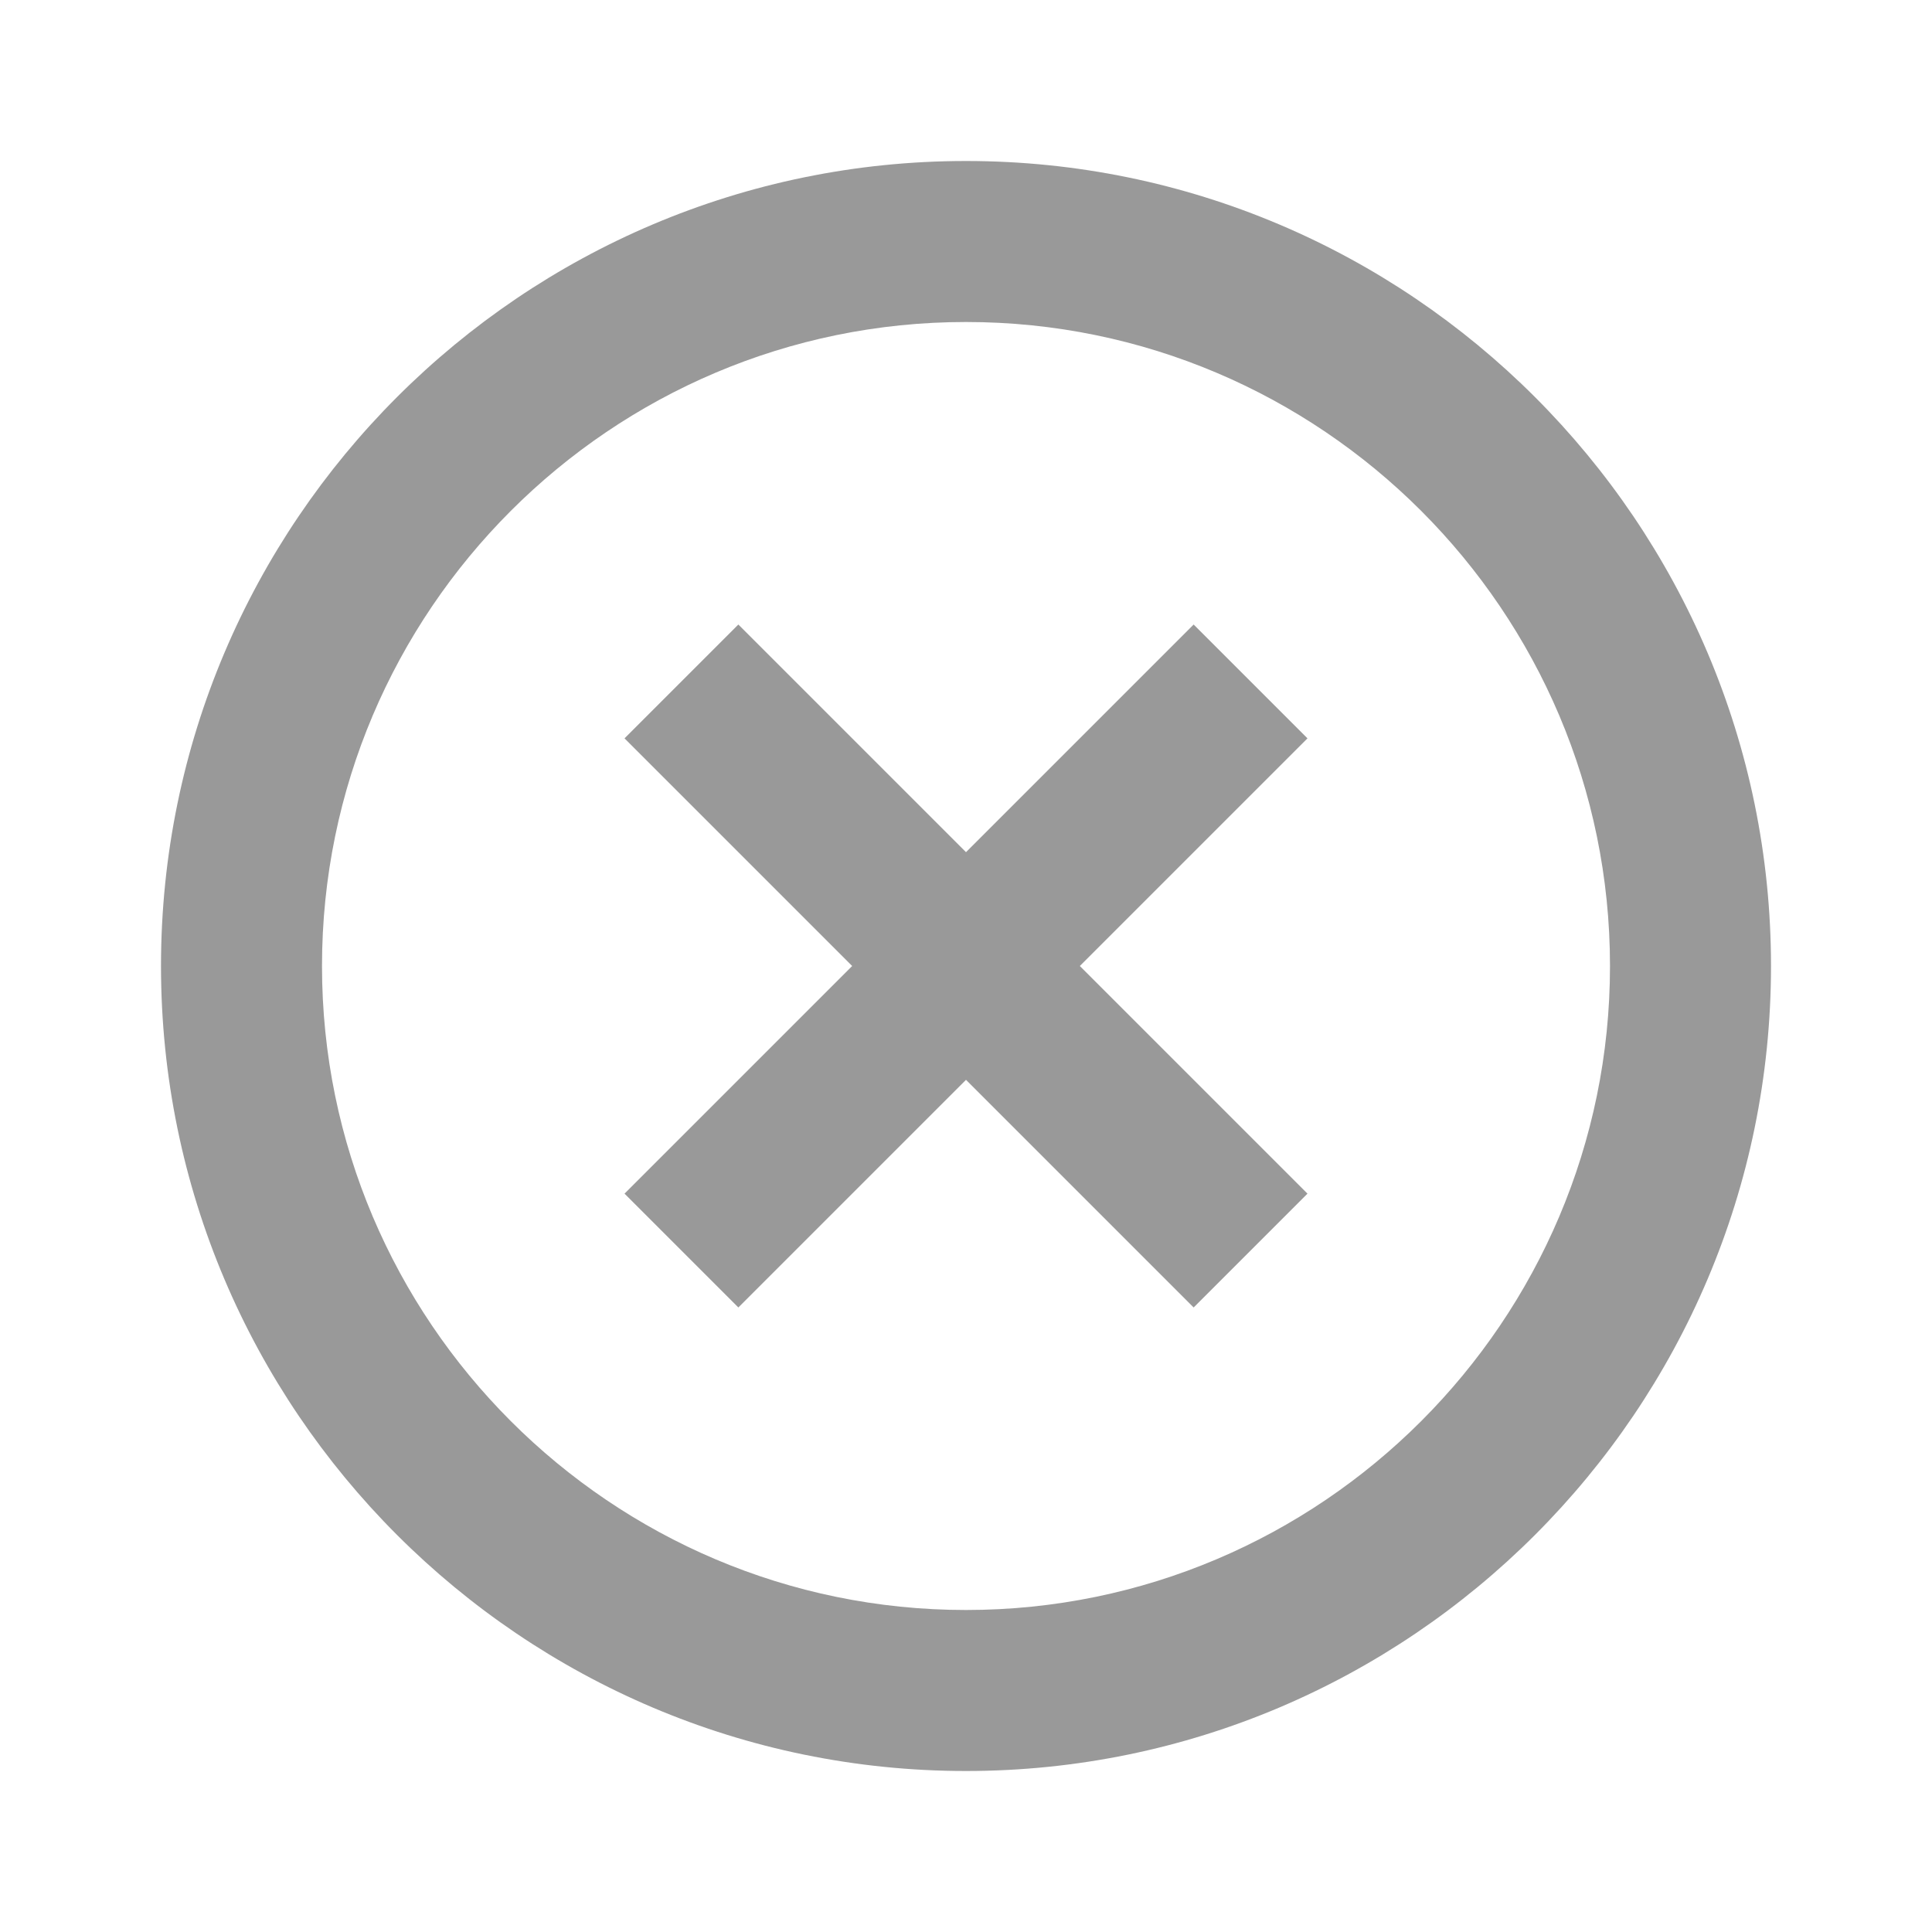 <svg xmlns="http://www.w3.org/2000/svg" width="24" height="24" fill="#999" viewBox="0 0 24 24"><path d="M9.172 16.242L12 13.414 14.828 16.242 16.242 14.828 13.414 12 16.242 9.172 14.828 7.758 12 10.586 9.172 7.758 7.758 9.172 10.586 12 7.758 14.828z"/><path d="M12,22c5.514,0,10-4.486,10-10S17.514,2,12,2S2,6.486,2,12S6.486,22,12,22z M12,4c4.411,0,8,3.589,8,8s-3.589,8-8,8 s-8-3.589-8-8S7.589,4,12,4z"/></svg>